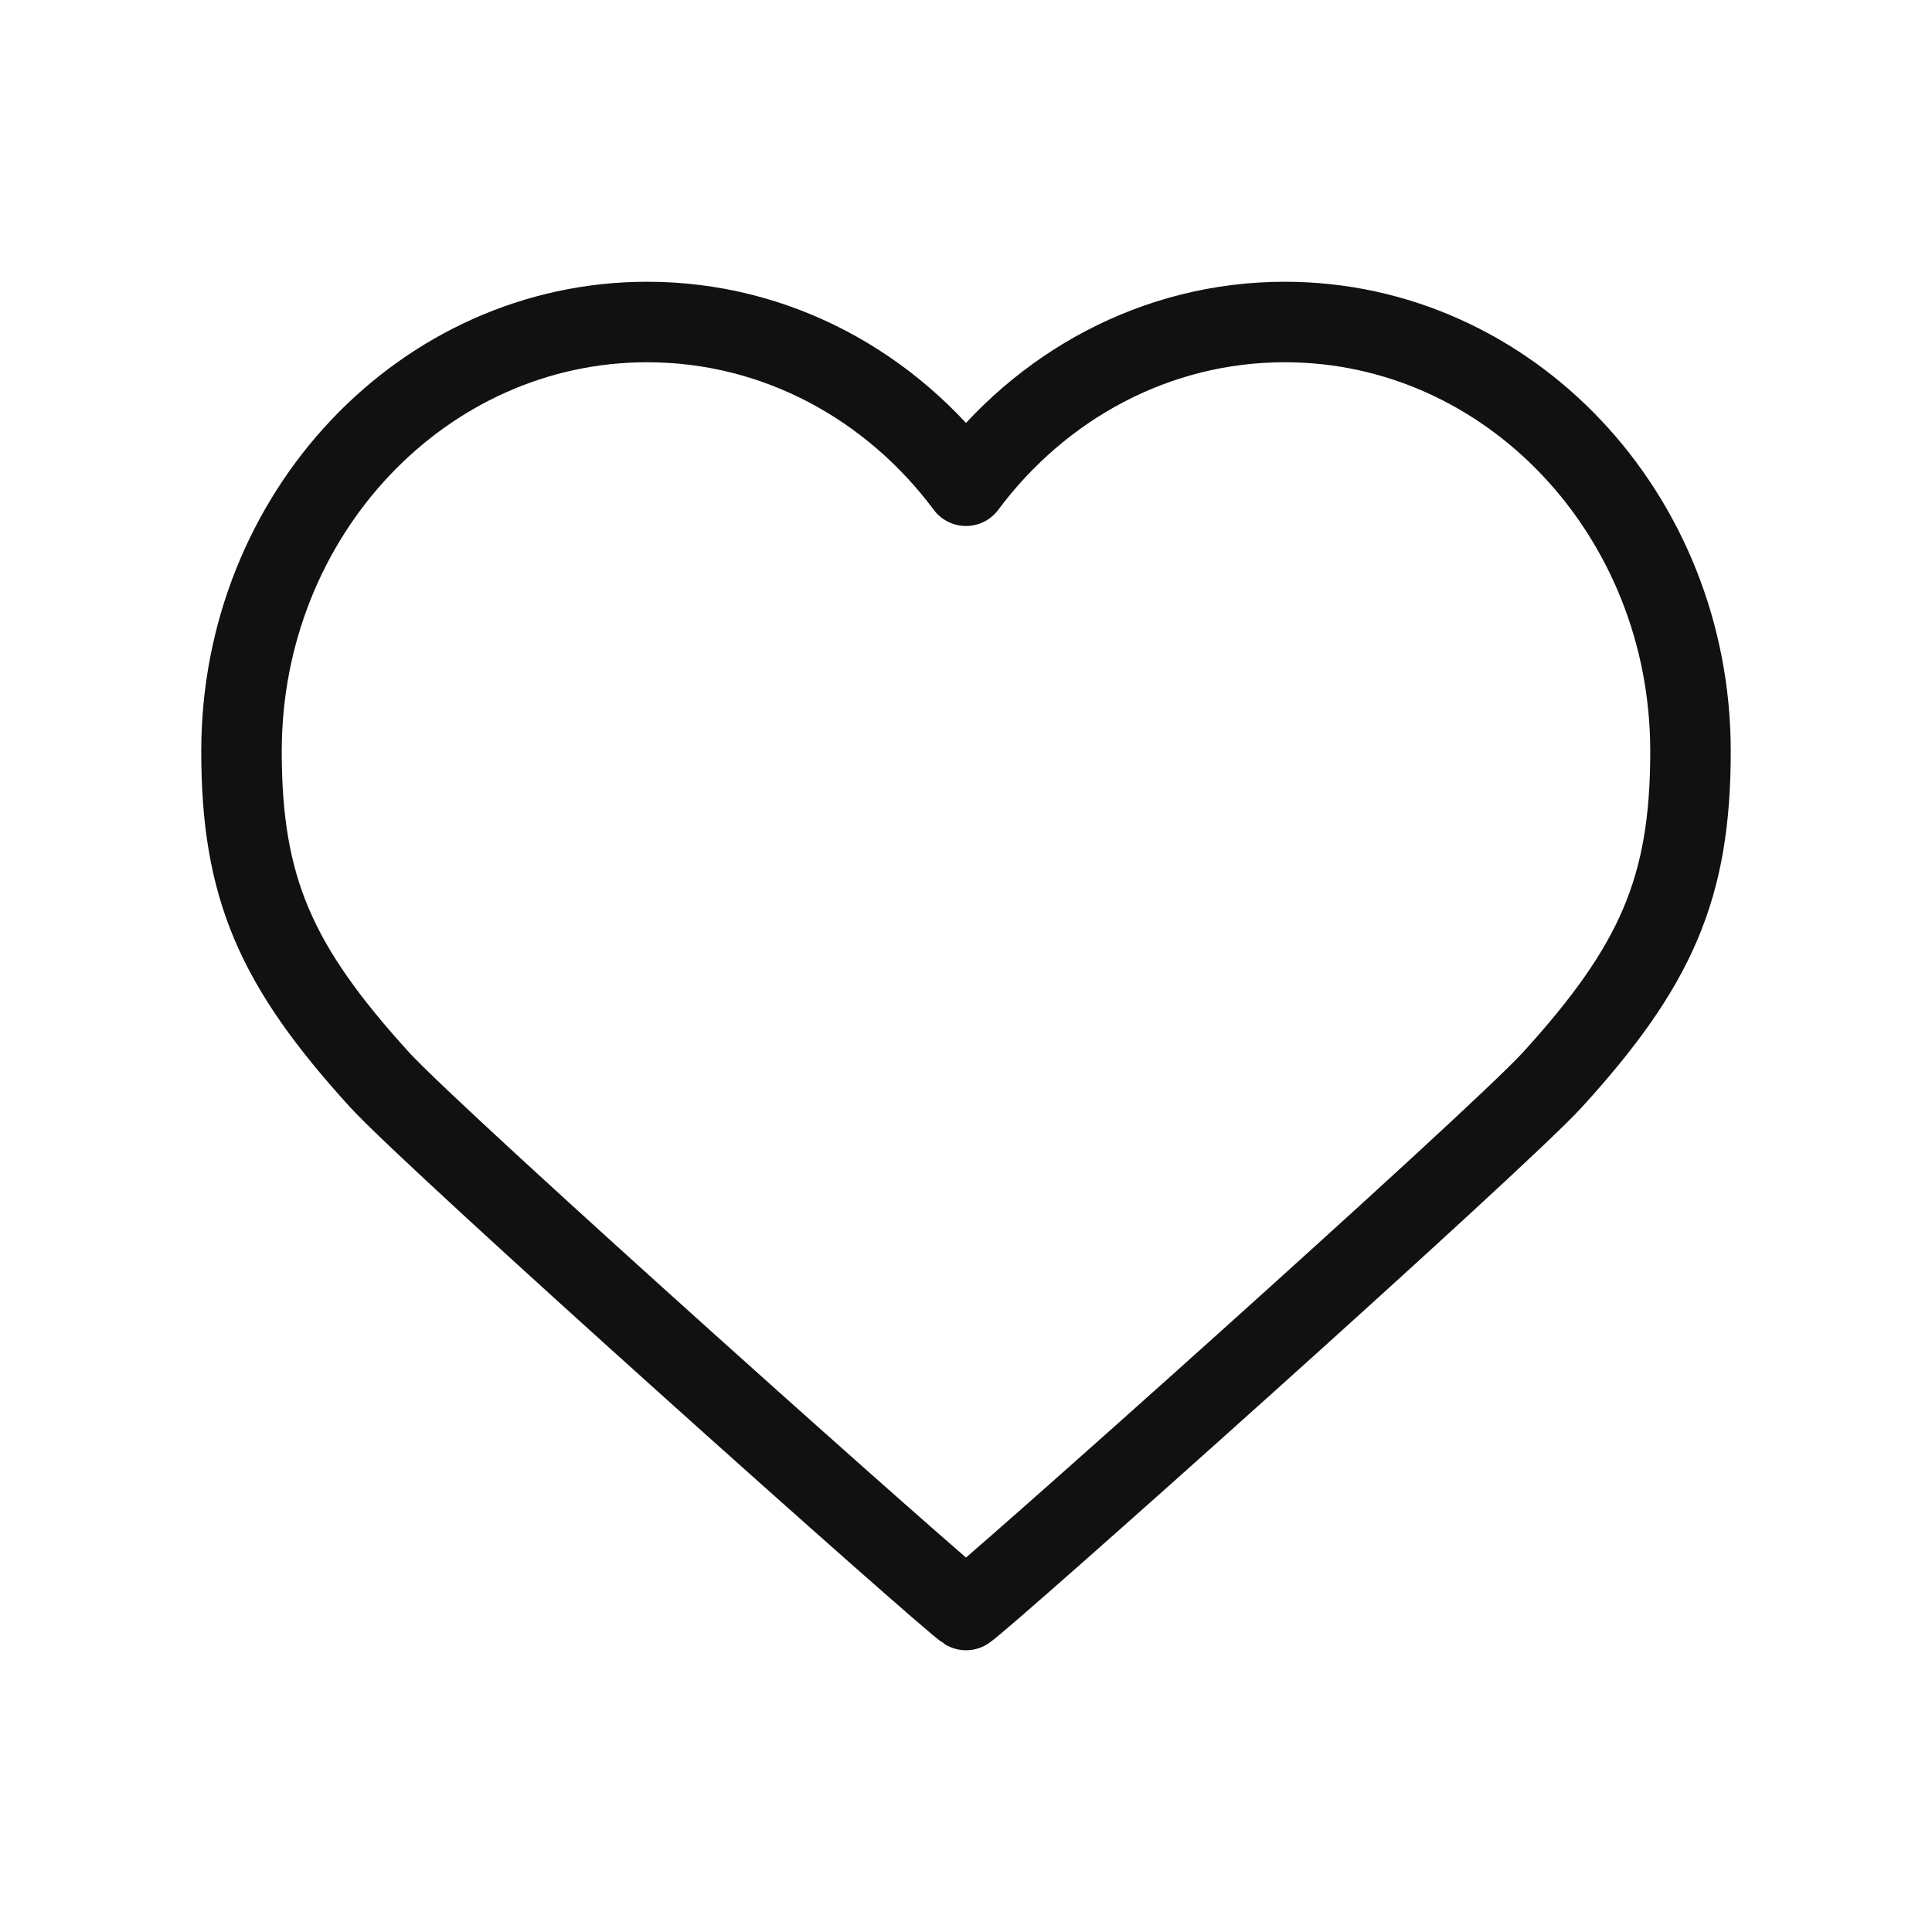 <svg width="24" height="24" viewBox="0 0 24 24" fill="none" xmlns="http://www.w3.org/2000/svg">
<path d="M8.04 4C5.256 4 3 6.388 3 9.333C3 11.033 3.429 12 4.714 13.412C5.416 14.182 11.791 19.872 12 20C12.209 19.872 18.584 14.182 19.286 13.412C20.571 12 21 11.033 21 9.333C21 6.388 18.744 4 15.96 4C14.354 4 12.923 4.795 12 6.034C11.077 4.795 9.646 4 8.04 4Z" stroke="#111111" stroke-linecap="round" stroke-linejoin="round"/>
</svg>
